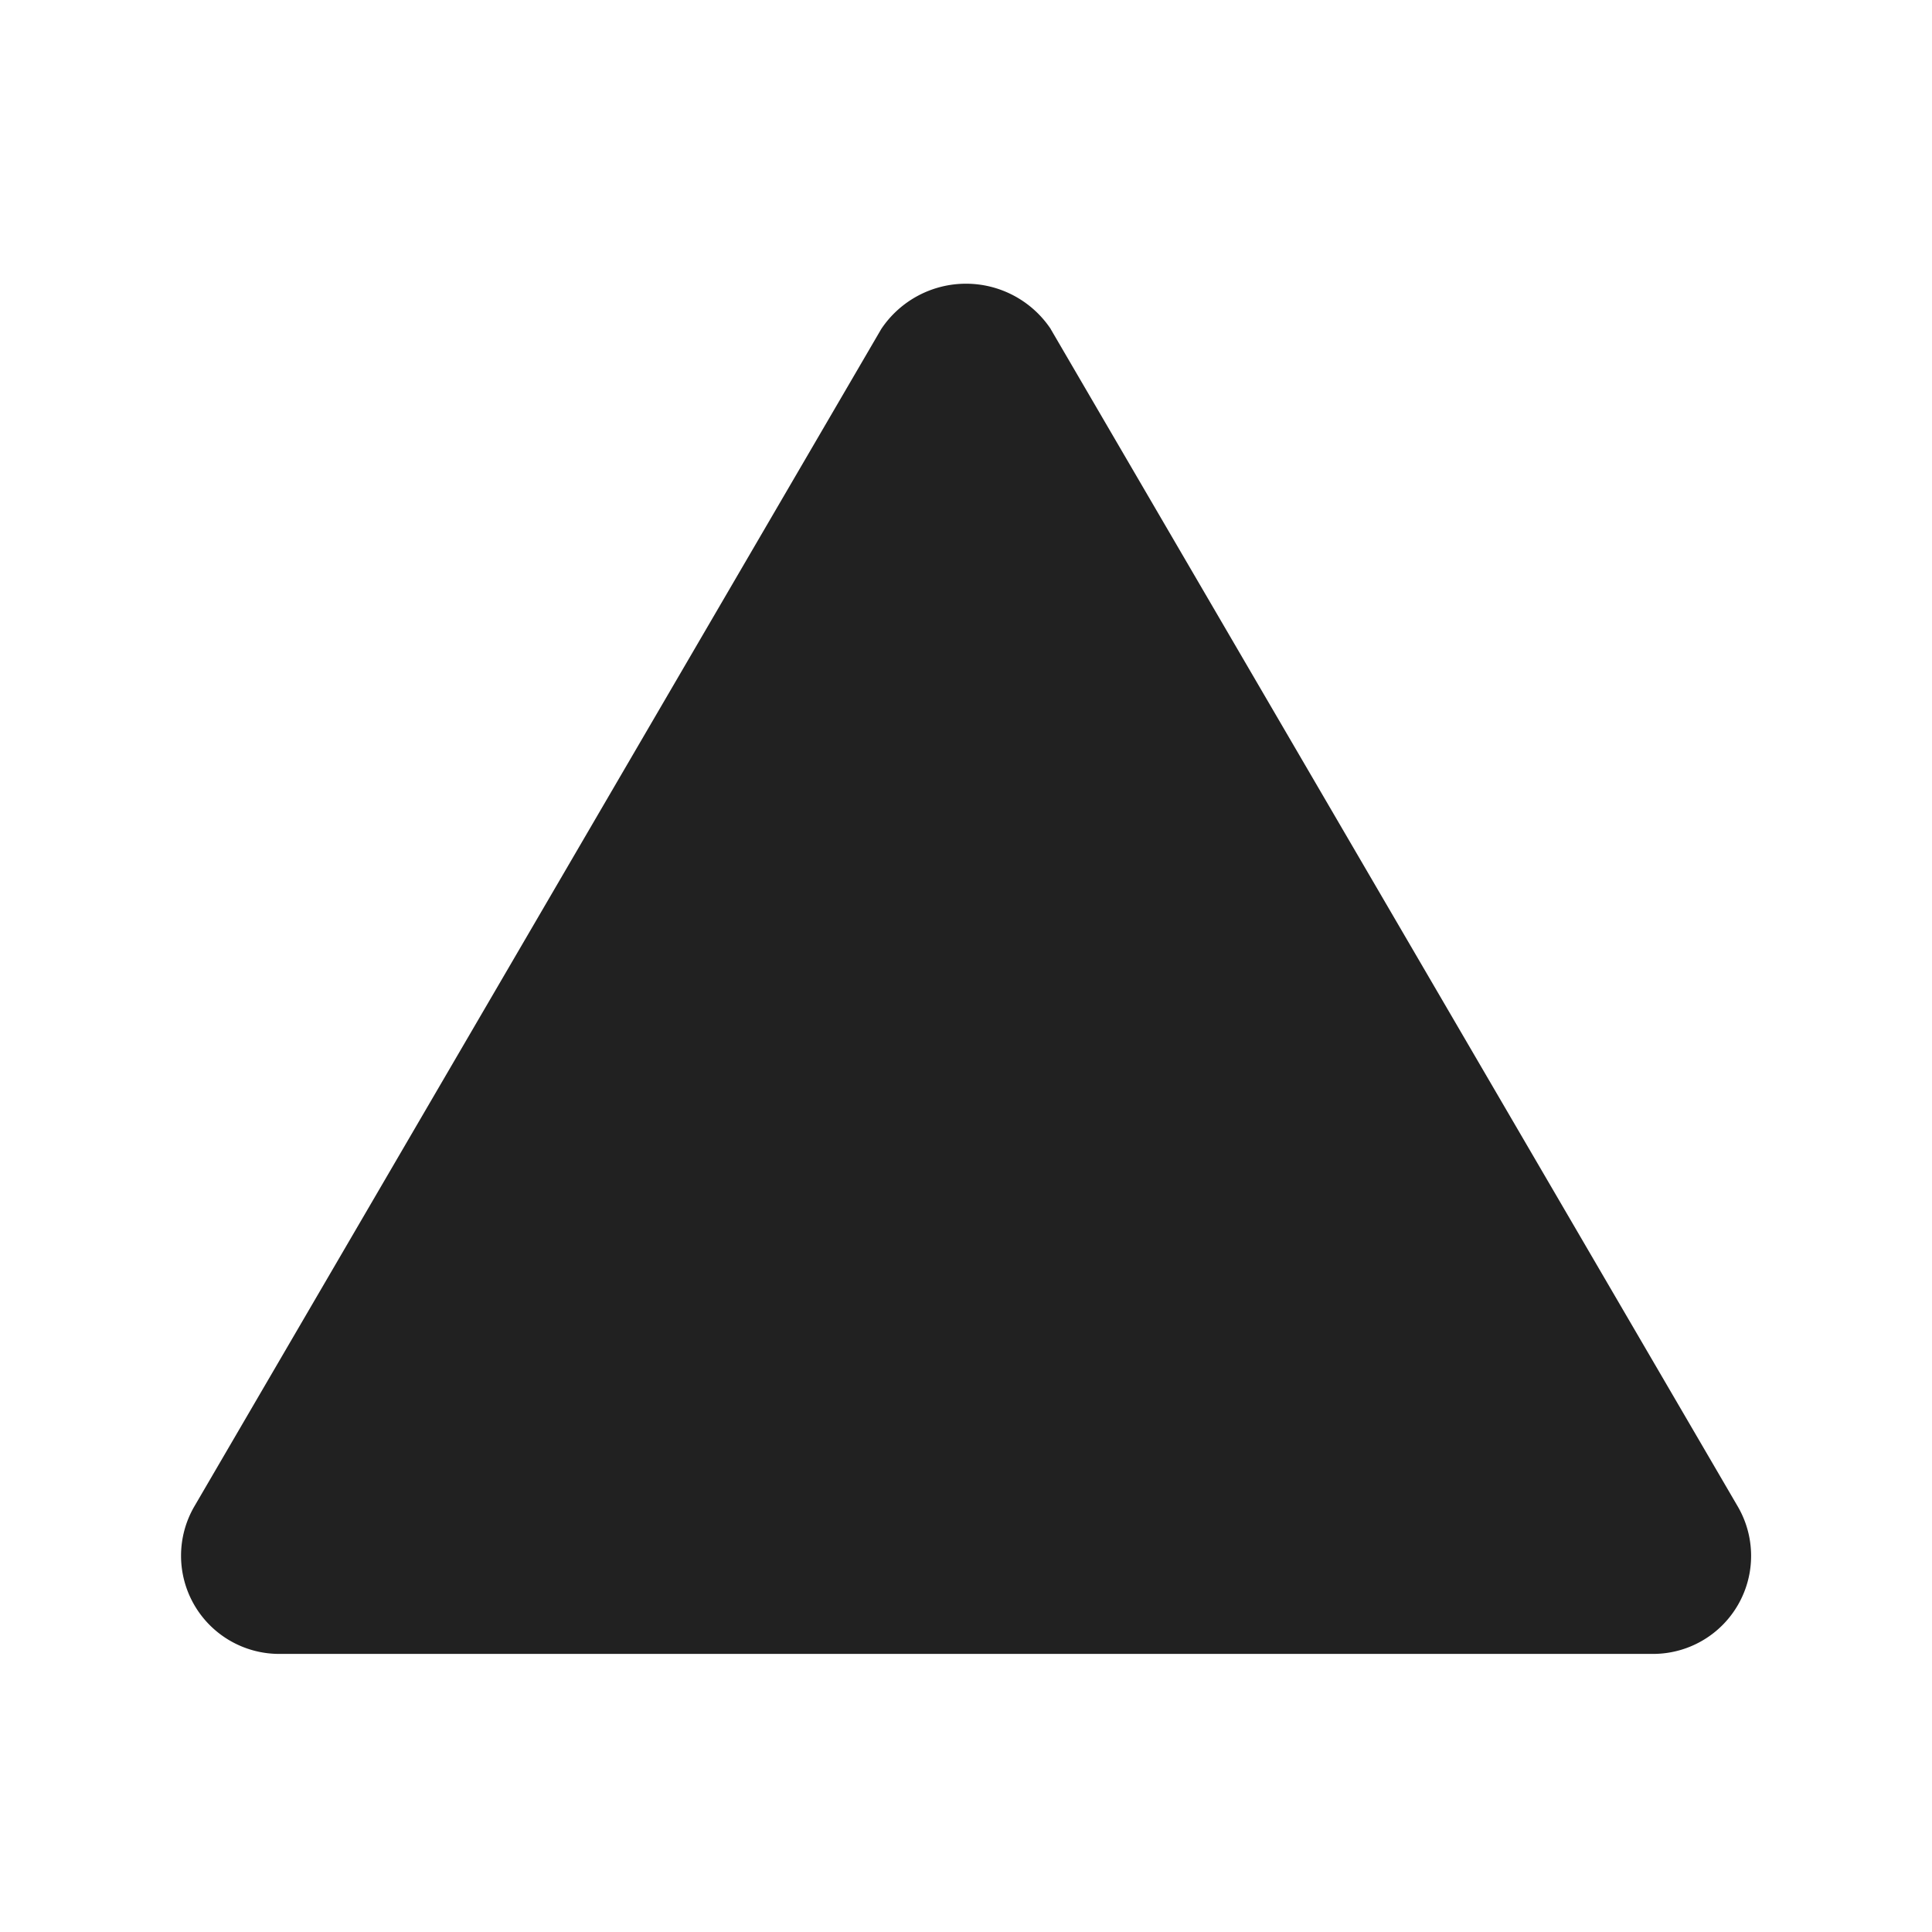 <svg width="16" height="16" viewBox="0 0 16 16" xmlns="http://www.w3.org/2000/svg"><path d="M8.702 2.725a.844.844 0 0 0-1.404 0l-5.69 9.753a.813.813 0 0 0 .703 1.219H13.69a.812.812 0 0 0 .702-1.22l-5.69-9.751Z" fill="#212121"/></svg>
